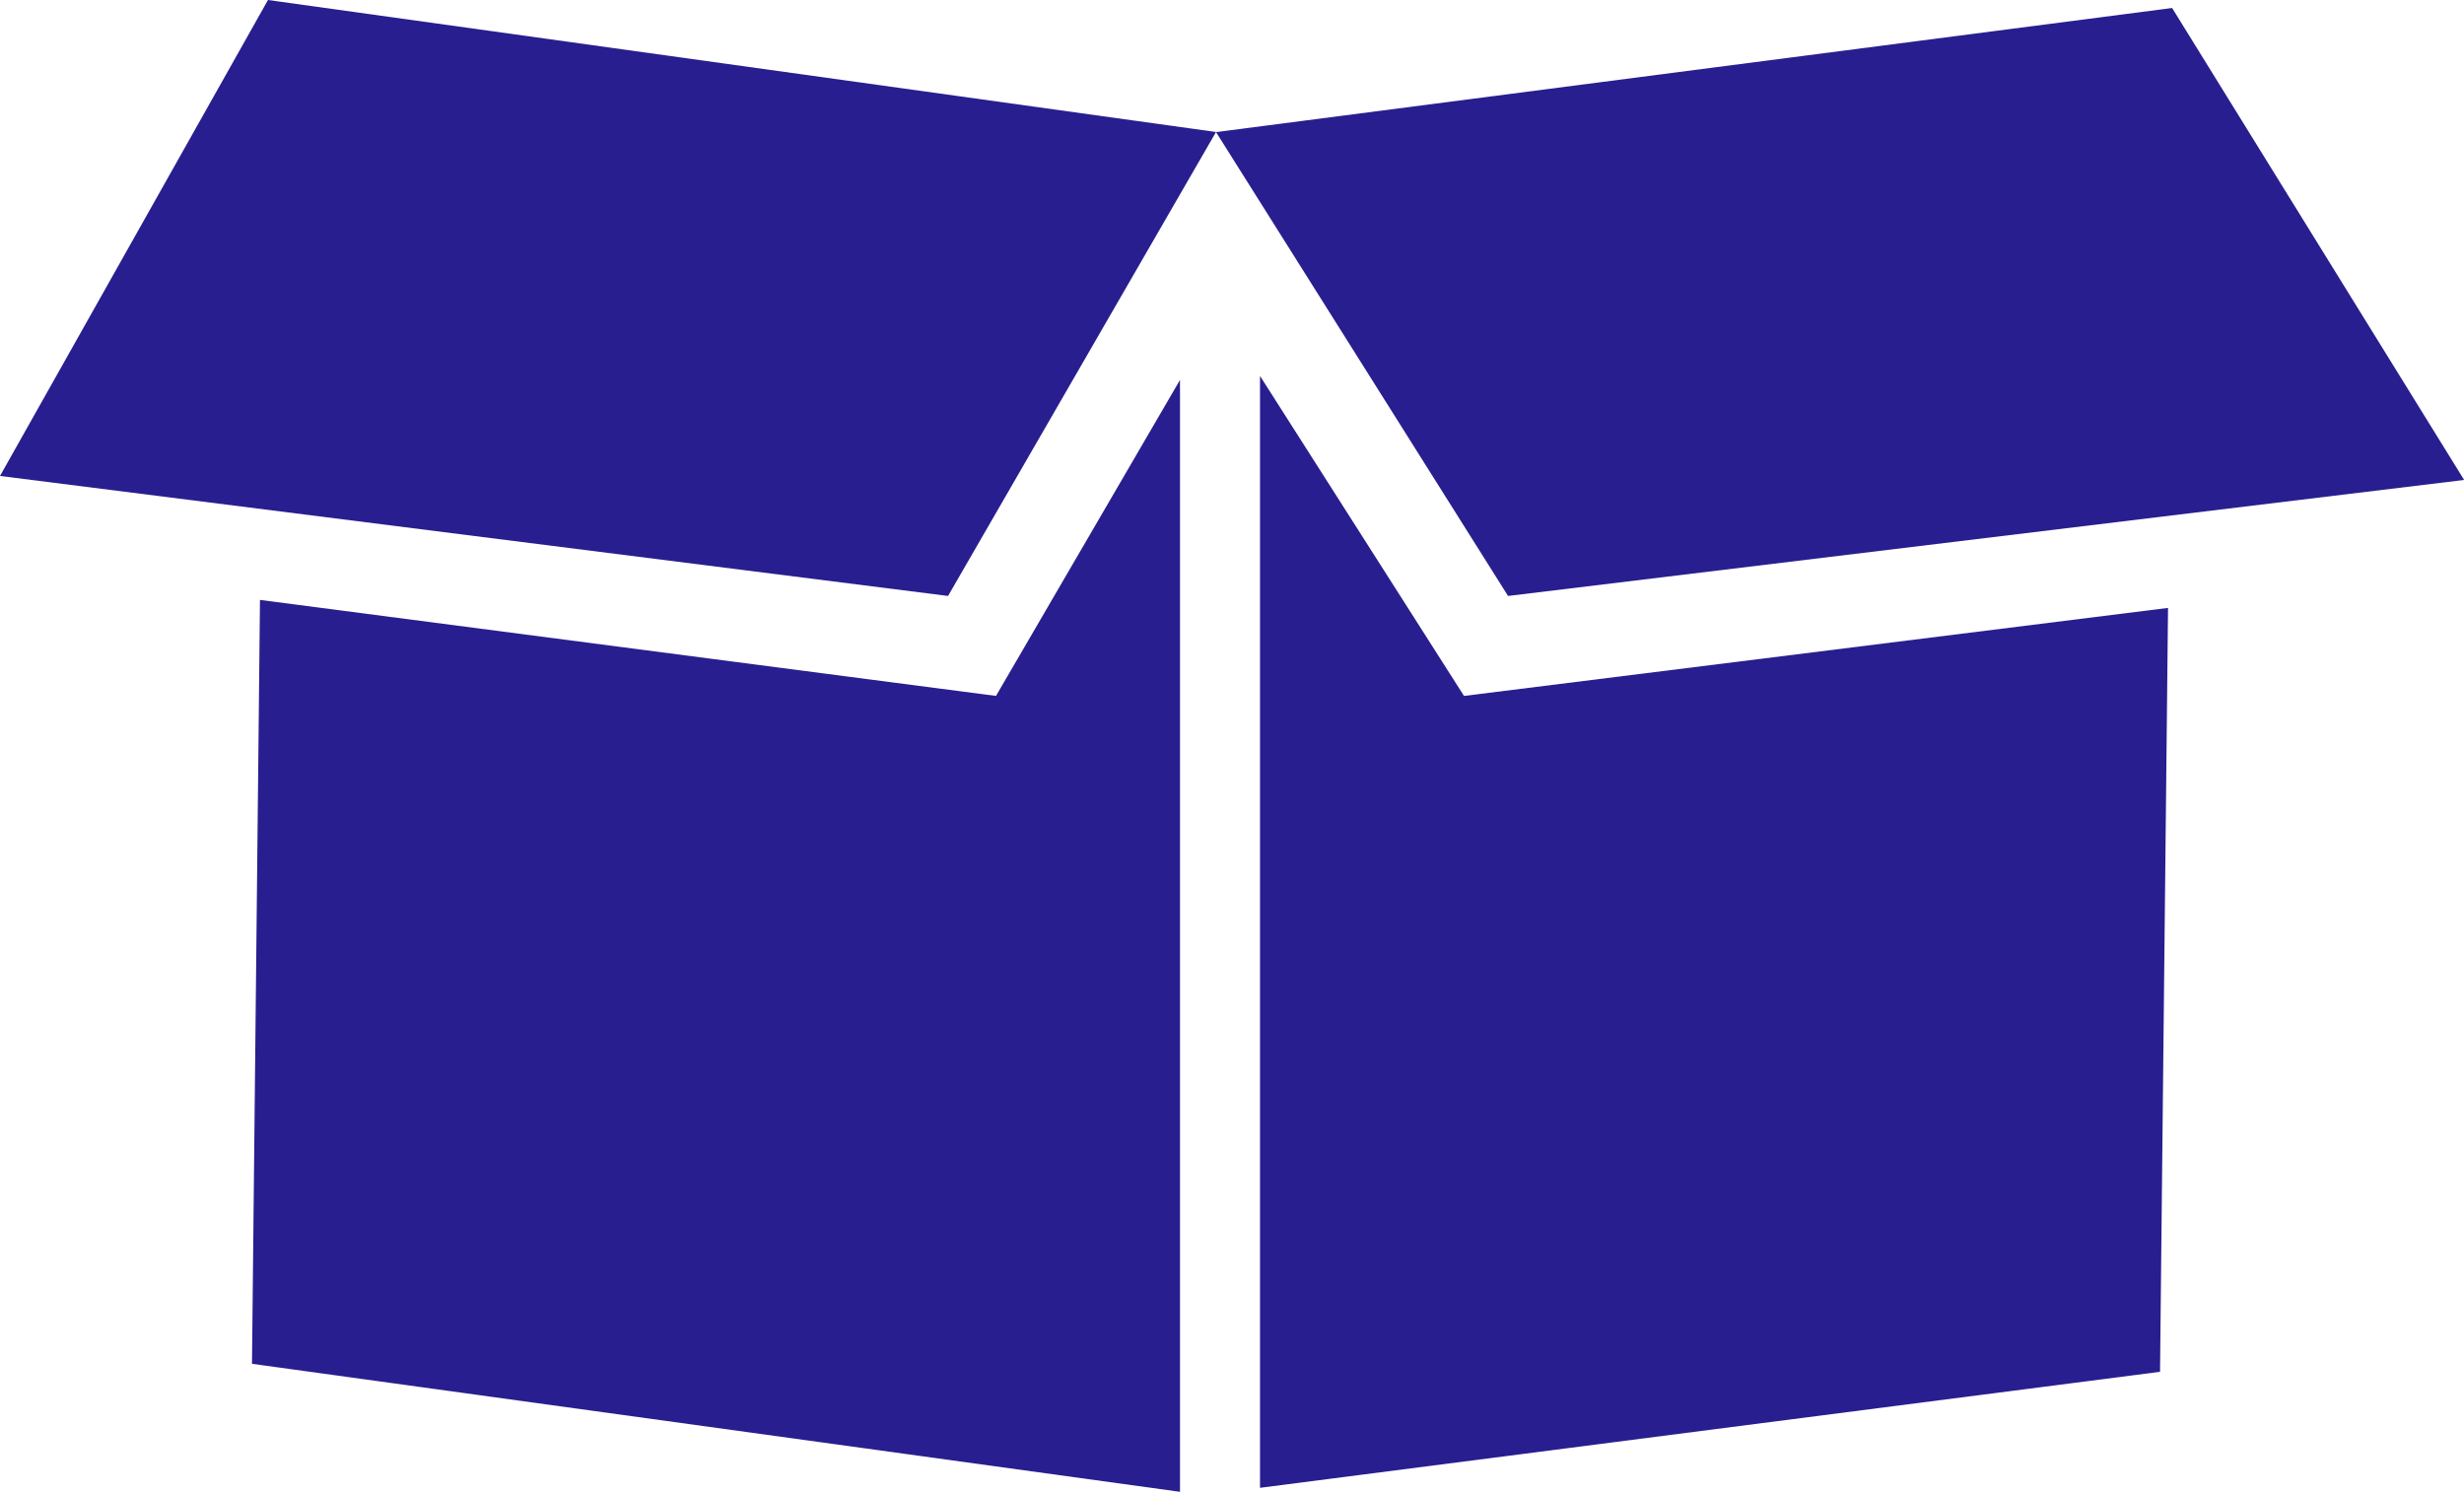 <svg xmlns="http://www.w3.org/2000/svg" width="53.605" height="32.458" viewBox="0 0 53.605 32.458">
  <g id="Group_746" data-name="Group 746" transform="translate(-1.2 -14.9)">
    <g id="Group_741" data-name="Group 741" transform="translate(6.682 23.167)">
      <g id="Group_740" data-name="Group 740" transform="translate(0 0)">
        <path id="Path_608" data-name="Path 608" d="M27.689,24.4V48.592L7.5,45.807l.174-16.621,16.012,2.089Z" transform="translate(-7.5 -24.4)" fill="#281e8f"/>
      </g>
    </g>
    <g id="Group_742" data-name="Group 742" transform="translate(1.2 14.9)">
      <path id="Path_609" data-name="Path 609" d="M27.655,17.772l-5.83,10.095L1.2,25.256,7.03,14.9Z" transform="translate(-1.2 -14.9)" fill="#281e8f"/>
    </g>
    <g id="Group_744" data-name="Group 744" transform="translate(28.612 23.08)">
      <g id="Group_743" data-name="Group 743" transform="translate(0 0)">
        <path id="Path_610" data-name="Path 610" d="M52.454,29.347,52.28,45.968,32.7,48.492V24.3l4.438,6.962Z" transform="translate(-32.7 -24.3)" fill="#281e8f"/>
      </g>
    </g>
    <g id="Group_745" data-name="Group 745" transform="translate(27.655 15.074)">
      <path id="Path_611" data-name="Path 611" d="M52.4,15.1l6.353,10.269-20.8,2.524L31.6,17.8Z" transform="translate(-31.6 -15.1)" fill="#281e8f"/>
    </g>
  </g>
</svg>
